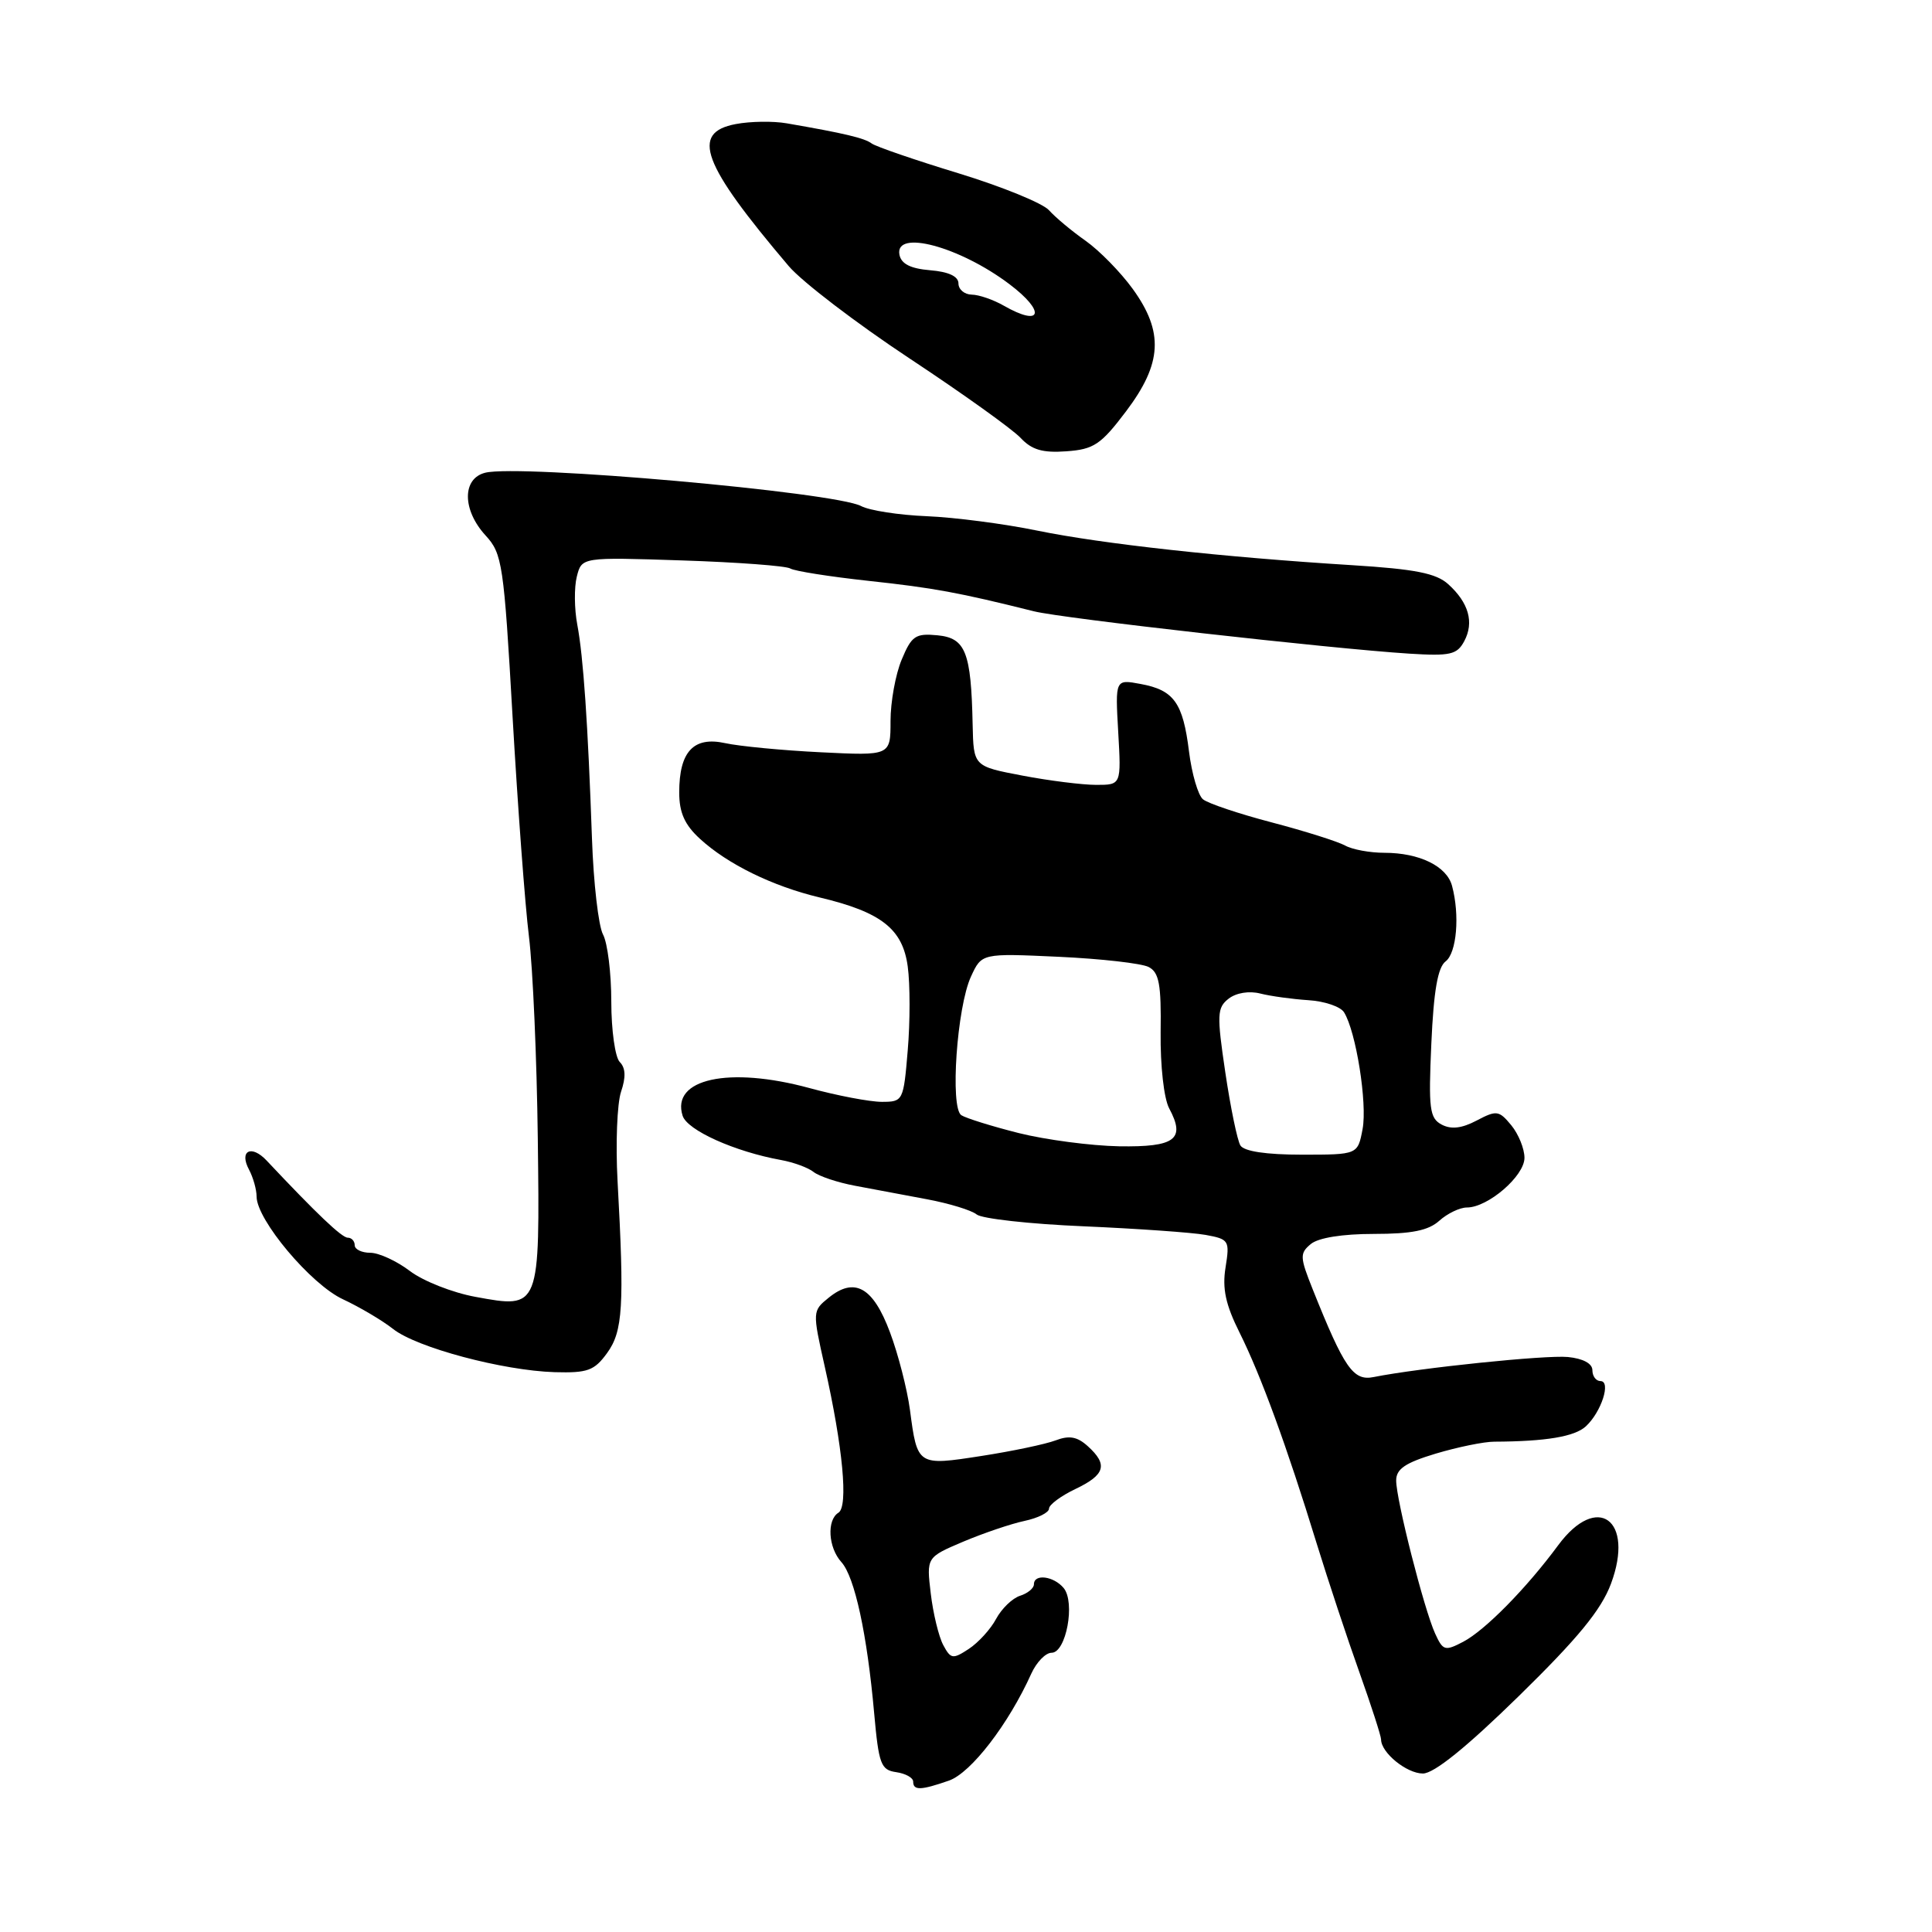 <?xml version="1.0" encoding="UTF-8" standalone="no"?>
<!DOCTYPE svg PUBLIC "-//W3C//DTD SVG 1.1//EN" "http://www.w3.org/Graphics/SVG/1.1/DTD/svg11.dtd" >
<svg xmlns="http://www.w3.org/2000/svg" xmlns:xlink="http://www.w3.org/1999/xlink" version="1.1" viewBox="0 0 256 256">
 <g >
 <path fill="currentColor"
d=" M 125.74 235.94 C 128.66 234.92 133.64 228.46 136.66 221.75 C 137.35 220.24 138.55 219.00 139.34 219.00 C 141.27 219.00 142.51 212.32 140.94 210.42 C 139.61 208.83 137.00 208.50 137.00 209.93 C 137.00 210.45 136.17 211.13 135.16 211.45 C 134.15 211.77 132.72 213.15 131.99 214.51 C 131.27 215.87 129.63 217.66 128.37 218.49 C 126.25 219.88 125.98 219.84 124.98 217.97 C 124.39 216.86 123.64 213.78 123.33 211.15 C 122.76 206.35 122.76 206.35 127.63 204.28 C 130.31 203.15 133.96 201.91 135.75 201.53 C 137.54 201.15 139.00 200.42 139.00 199.90 C 139.00 199.39 140.57 198.22 142.50 197.30 C 146.45 195.42 146.84 194.07 144.14 191.63 C 142.74 190.36 141.68 190.17 139.87 190.86 C 138.55 191.36 134.13 192.29 130.06 192.92 C 121.56 194.24 121.55 194.24 120.57 186.79 C 120.20 184.06 119.02 179.44 117.92 176.52 C 115.69 170.55 113.24 169.17 109.81 171.95 C 107.65 173.70 107.64 173.76 109.29 181.11 C 111.69 191.79 112.42 199.62 111.10 200.44 C 109.53 201.41 109.74 205.06 111.49 206.99 C 113.25 208.93 114.90 216.54 115.83 227.00 C 116.44 233.78 116.72 234.53 118.75 234.82 C 119.99 235.00 121.00 235.56 121.00 236.07 C 121.00 237.27 122.01 237.24 125.74 235.94 Z  M 201.24 224.75 C 209.08 217.08 212.16 213.33 213.46 209.86 C 216.62 201.38 211.65 197.74 206.47 204.75 C 202.24 210.48 196.79 216.01 193.89 217.54 C 191.46 218.81 191.20 218.73 190.16 216.45 C 188.69 213.23 185.00 198.72 185.00 196.18 C 185.00 194.64 186.20 193.83 190.25 192.61 C 193.14 191.75 196.62 191.03 198.00 191.03 C 204.85 191.00 208.65 190.36 210.13 189.00 C 212.19 187.10 213.51 183.00 212.07 183.00 C 211.48 183.00 211.00 182.35 211.00 181.56 C 211.00 180.67 209.76 180.01 207.75 179.81 C 204.80 179.53 188.11 181.25 182.00 182.47 C 179.31 183.01 178.12 181.29 173.94 170.84 C 172.23 166.56 172.21 166.07 173.69 164.84 C 174.69 164.01 177.88 163.50 182.05 163.50 C 187.07 163.50 189.28 163.05 190.72 161.75 C 191.79 160.79 193.43 160.00 194.37 160.00 C 197.16 160.00 202.00 155.83 202.00 153.42 C 202.00 152.21 201.21 150.27 200.25 149.10 C 198.62 147.13 198.30 147.09 195.66 148.48 C 193.68 149.52 192.28 149.68 191.02 149.01 C 189.43 148.16 189.27 146.93 189.66 138.27 C 189.97 131.30 190.51 128.18 191.55 127.39 C 193.02 126.27 193.45 121.26 192.40 117.37 C 191.70 114.77 188.07 113.00 183.44 113.00 C 181.53 113.00 179.19 112.57 178.24 112.04 C 177.28 111.51 172.92 110.13 168.54 108.98 C 164.15 107.83 160.04 106.45 159.40 105.91 C 158.75 105.38 157.92 102.53 157.55 99.58 C 156.75 93.11 155.55 91.44 151.14 90.63 C 147.77 90.00 147.77 90.00 148.17 97.00 C 148.57 104.00 148.57 104.00 145.26 104.00 C 143.44 104.00 139.03 103.45 135.47 102.77 C 129.00 101.54 129.00 101.54 128.88 96.02 C 128.68 86.39 127.95 84.54 124.22 84.18 C 121.31 83.90 120.79 84.25 119.48 87.40 C 118.66 89.35 118.00 93.01 118.00 95.54 C 118.00 100.14 118.00 100.14 108.75 99.68 C 103.66 99.43 97.96 98.88 96.09 98.47 C 91.90 97.55 90.00 99.59 90.00 105.00 C 90.00 107.68 90.72 109.29 92.75 111.15 C 96.40 114.50 102.35 117.42 108.58 118.91 C 116.78 120.86 119.61 123.08 120.28 128.07 C 120.60 130.42 120.60 135.41 120.28 139.17 C 119.72 145.89 119.66 146.00 116.84 146.00 C 115.27 146.00 110.94 145.18 107.24 144.17 C 96.57 141.27 88.90 142.95 90.45 147.84 C 91.06 149.77 97.36 152.60 103.50 153.71 C 105.15 154.01 107.09 154.72 107.80 155.29 C 108.52 155.86 110.99 156.69 113.30 157.12 C 115.61 157.56 119.90 158.36 122.84 158.91 C 125.78 159.46 128.74 160.37 129.41 160.92 C 130.08 161.48 136.45 162.19 143.57 162.49 C 150.68 162.80 157.96 163.31 159.74 163.63 C 162.86 164.20 162.96 164.37 162.39 167.95 C 161.94 170.75 162.40 172.88 164.25 176.58 C 167.07 182.24 170.51 191.63 174.46 204.50 C 175.99 209.45 178.53 217.13 180.12 221.57 C 181.70 226.01 183.00 230.03 183.00 230.49 C 183.00 232.24 186.39 235.00 188.54 235.00 C 190.01 235.00 194.30 231.54 201.24 224.75 Z  M 80.44 179.29 C 82.54 176.41 82.74 173.05 81.83 156.50 C 81.56 151.55 81.77 146.23 82.29 144.67 C 82.95 142.73 82.90 141.50 82.12 140.72 C 81.51 140.11 81.00 136.51 81.00 132.73 C 81.00 128.96 80.51 124.95 79.90 123.82 C 79.30 122.69 78.64 116.98 78.44 111.13 C 77.90 95.84 77.30 87.04 76.49 82.75 C 76.10 80.69 76.07 77.84 76.43 76.41 C 77.08 73.82 77.08 73.82 90.39 74.26 C 97.72 74.50 104.16 74.98 104.72 75.33 C 105.27 75.67 109.95 76.41 115.11 76.97 C 123.73 77.90 127.03 78.51 137.00 81.00 C 140.73 81.94 176.33 85.95 186.71 86.61 C 192.17 86.95 193.06 86.75 194.02 84.96 C 195.35 82.47 194.62 79.87 191.90 77.41 C 190.30 75.96 187.52 75.41 179.18 74.89 C 161.93 73.82 146.07 72.07 137.50 70.32 C 133.10 69.41 126.48 68.55 122.80 68.40 C 119.11 68.25 115.20 67.64 114.11 67.06 C 110.65 65.21 68.84 61.50 64.29 62.64 C 61.22 63.41 61.24 67.57 64.34 70.95 C 66.56 73.36 66.76 74.71 67.92 95.00 C 68.60 106.83 69.57 119.92 70.09 124.11 C 70.61 128.30 71.13 140.31 71.26 150.81 C 71.54 173.49 71.57 173.42 63.00 171.84 C 59.98 171.29 56.07 169.75 54.32 168.42 C 52.57 167.09 50.20 166.00 49.07 166.00 C 47.93 166.00 47.00 165.55 47.00 165.00 C 47.00 164.45 46.59 164.00 46.08 164.00 C 45.29 164.00 41.98 160.85 35.33 153.78 C 33.30 151.62 31.65 152.48 33.00 154.99 C 33.55 156.03 34.00 157.63 34.00 158.55 C 34.00 161.63 41.20 170.20 45.44 172.16 C 47.67 173.20 50.66 174.97 52.08 176.09 C 55.19 178.56 66.63 181.61 73.50 181.82 C 77.86 181.94 78.75 181.62 80.44 179.29 Z  M 149.21 54.50 C 154.00 48.16 154.23 43.99 150.09 38.28 C 148.49 36.07 145.68 33.20 143.84 31.90 C 142.00 30.61 139.82 28.78 139.00 27.86 C 138.18 26.93 132.78 24.73 127.00 22.96 C 121.22 21.20 116.05 19.42 115.50 19.01 C 114.56 18.30 111.89 17.66 104.24 16.34 C 102.45 16.03 99.42 16.07 97.49 16.44 C 91.46 17.57 93.01 21.71 104.51 35.26 C 106.27 37.33 113.47 42.83 120.51 47.49 C 127.55 52.14 134.18 56.89 135.24 58.03 C 136.72 59.61 138.16 60.03 141.30 59.80 C 144.94 59.54 145.88 58.91 149.21 54.50 Z  M 164.36 151.78 C 163.95 151.11 163.05 146.75 162.36 142.10 C 161.22 134.43 161.27 133.52 162.80 132.33 C 163.80 131.55 165.53 131.27 167.00 131.65 C 168.38 132.00 171.24 132.39 173.37 132.53 C 175.50 132.66 177.62 133.38 178.09 134.13 C 179.68 136.67 181.19 146.18 180.55 149.60 C 179.91 153.00 179.91 153.00 172.51 153.00 C 167.77 153.00 164.85 152.56 164.36 151.78 Z  M 135.00 150.14 C 131.43 149.24 128.00 148.17 127.38 147.77 C 125.87 146.79 126.79 133.45 128.66 129.40 C 130.08 126.31 130.08 126.31 140.29 126.78 C 145.91 127.04 151.26 127.65 152.20 128.13 C 153.59 128.85 153.88 130.42 153.79 136.79 C 153.74 141.22 154.22 145.54 154.92 146.86 C 157.12 150.96 155.74 152.01 148.28 151.89 C 144.55 151.82 138.57 151.03 135.00 150.14 Z  M 133.00 40.50 C 131.62 39.71 129.71 39.05 128.75 39.04 C 127.79 39.02 127.00 38.35 127.00 37.56 C 127.00 36.62 125.70 36.01 123.26 35.81 C 120.64 35.59 119.42 34.97 119.18 33.75 C 118.54 30.36 127.13 32.66 133.75 37.65 C 138.62 41.32 138.07 43.40 133.00 40.50 Z "/>
</g>
</svg>